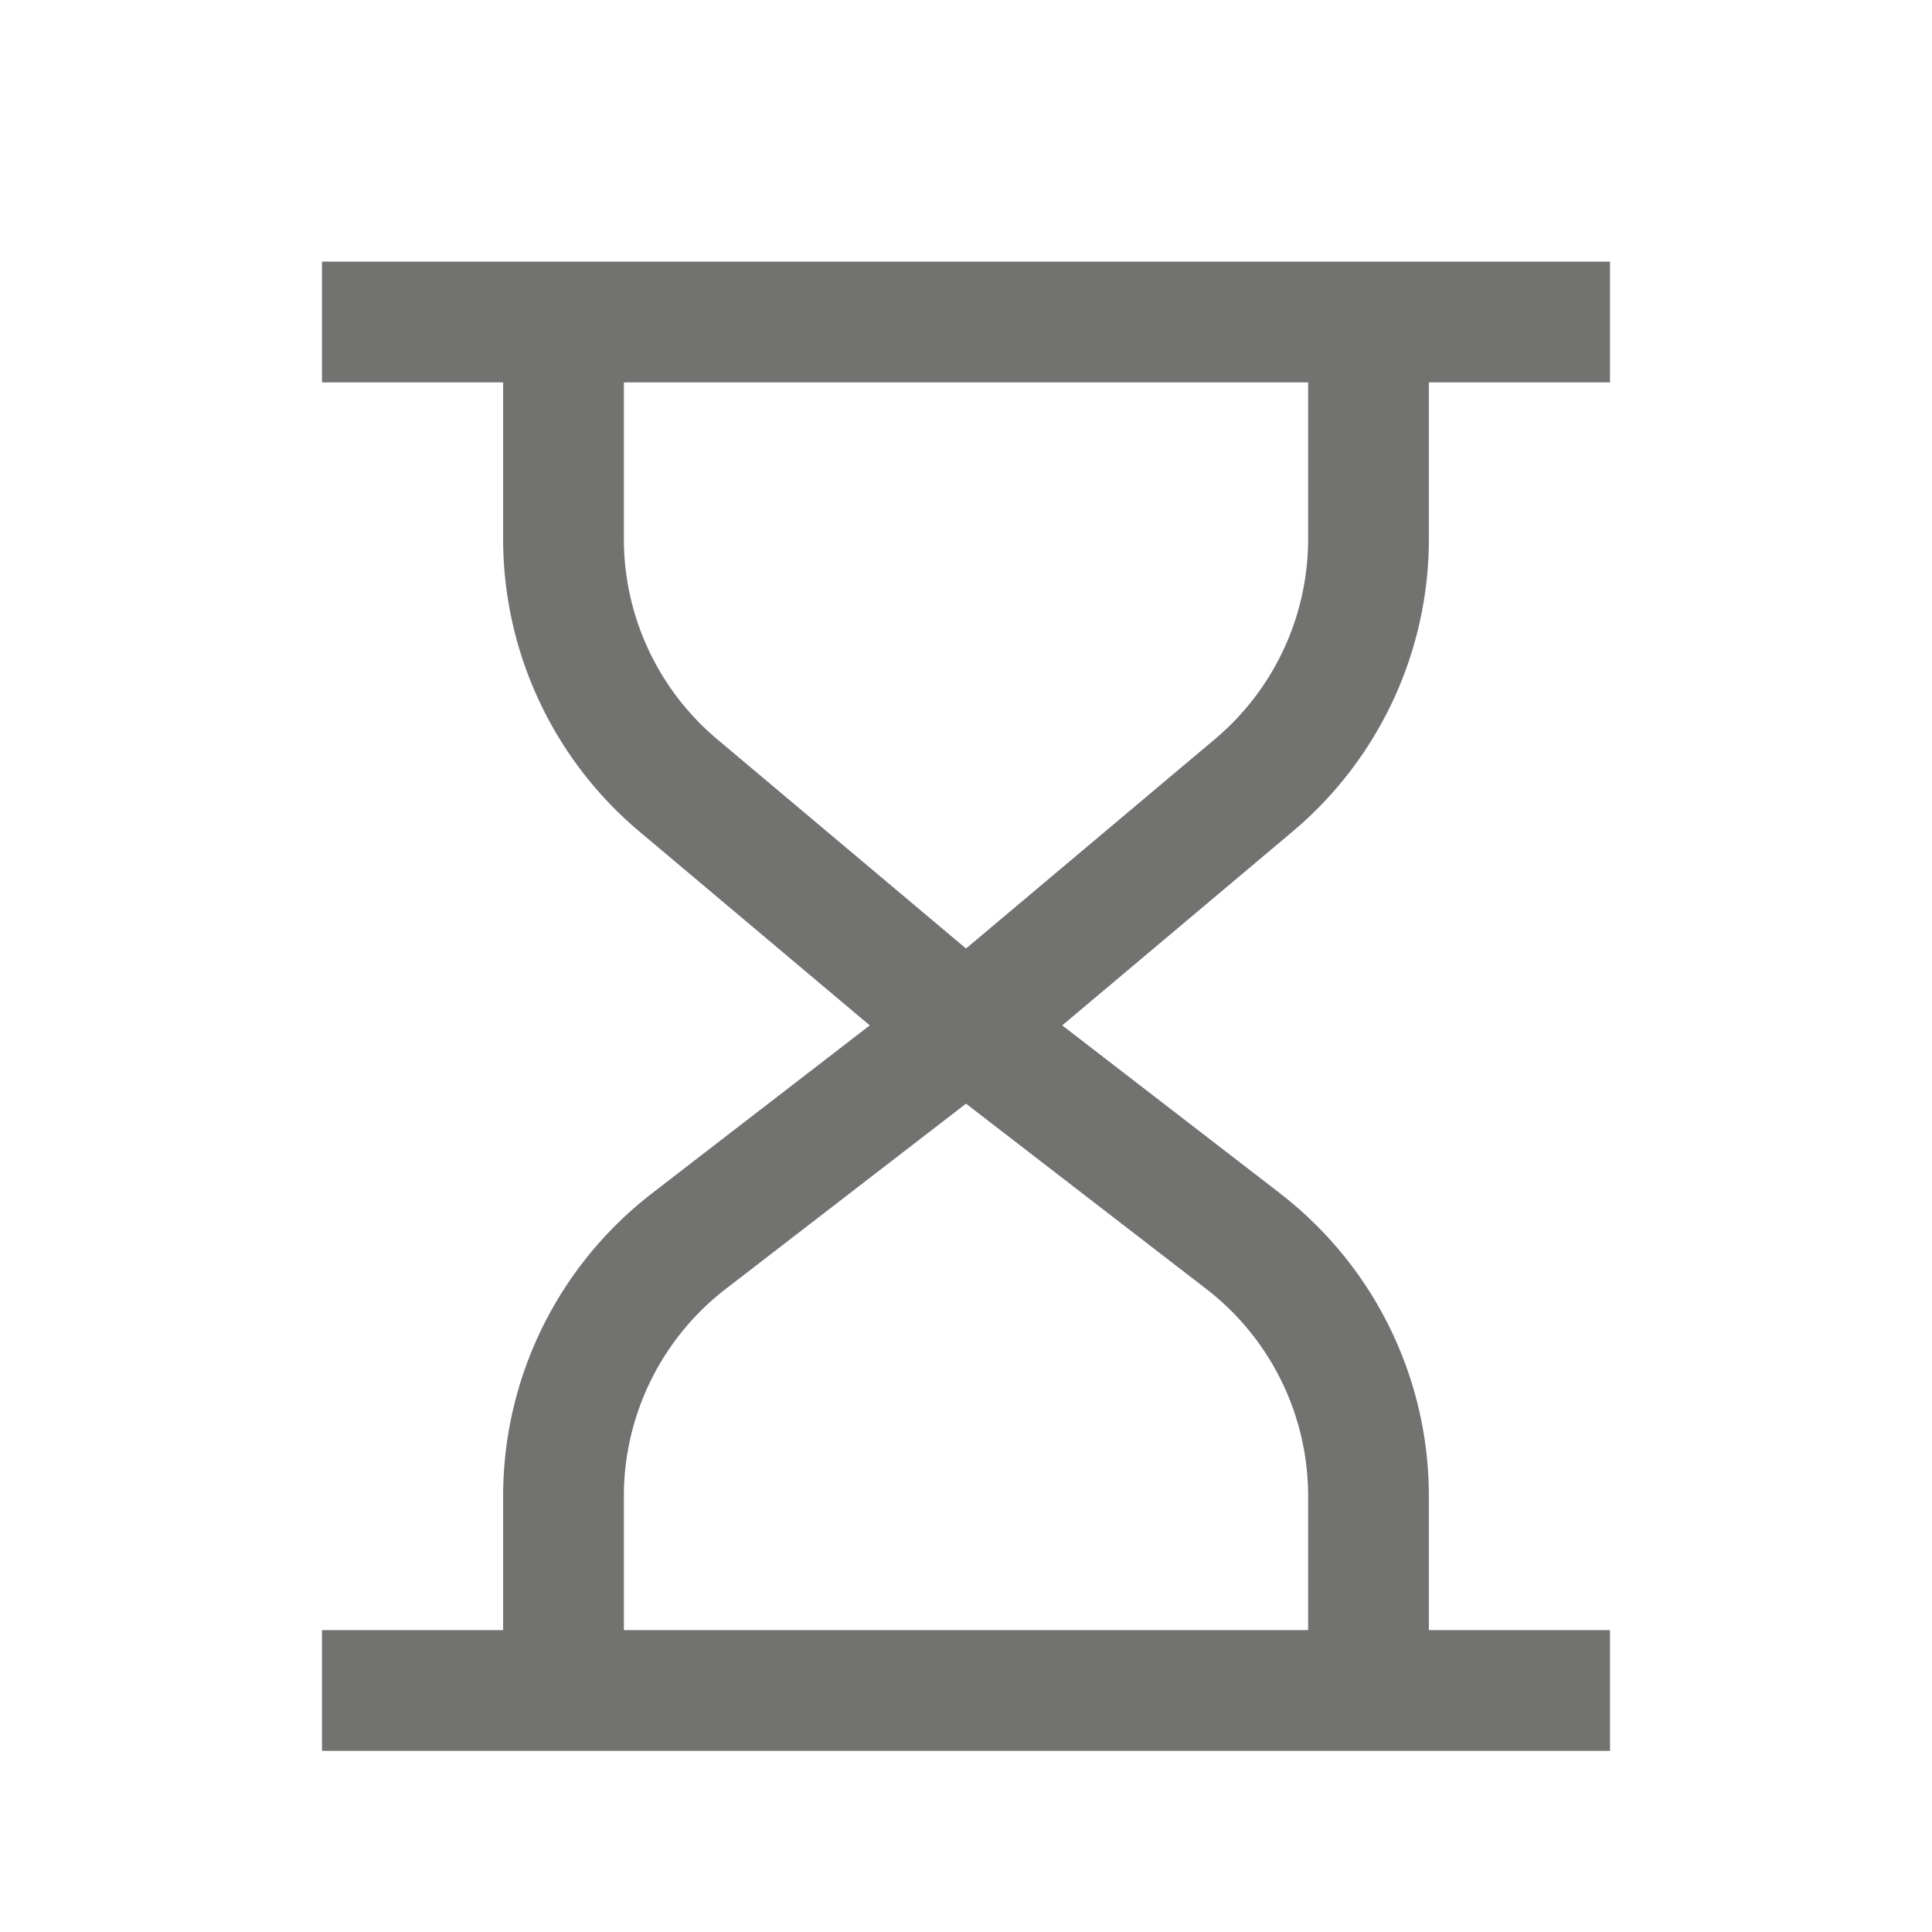 <svg width="24" height="24" fill="none" xmlns="http://www.w3.org/2000/svg"><path d="M12 12.763l.458.594.737-.569-.712-.599-.483.574zm-3.443 2.655l-.458-.594.458.594zm3.926-3.229L8.908 9.182l-.966 1.147 3.575 3.008.966-1.148zM7.75 6.695V4h-1.5v2.695h1.5zm3.792 5.474l-3.443 2.655.916 1.188 3.443-2.655-.916-1.188zM6.25 18.585V21h1.5v-2.415h-1.5zm1.85-3.761a4.75 4.75 0 00-1.85 3.761h1.5a3.25 3.25 0 011.265-2.573L8.1 14.824zm.808-5.642A3.25 3.25 0 017.75 6.695h-1.5a4.75 4.75 0 001.692 3.634l.966-1.147z" fill="#727271"/><path d="M12 12.763l-.458.594-.737-.569.712-.599.483.574zm3.443 2.655l.458-.594-.458.594zm-3.926-3.229l3.575-3.007.966 1.147-3.575 3.008-.966-1.148zm4.733-5.494V4h1.5v2.695h-1.5zm-3.792 5.474l3.443 2.655-.916 1.188-3.443-2.655.916-1.188zm5.292 6.416V21h-1.5v-2.415h1.5zm-1.85-3.761a4.75 4.75 0 011.85 3.761h-1.5a3.25 3.25 0 00-1.265-2.573l.916-1.188zm-.808-5.642a3.25 3.25 0 001.158-2.487h1.5a4.75 4.75 0 01-1.692 3.634l-.966-1.147z" fill="#727271"/><path d="M4 21h16M4 4h16" stroke="#727271" stroke-width="1.5"/></svg>